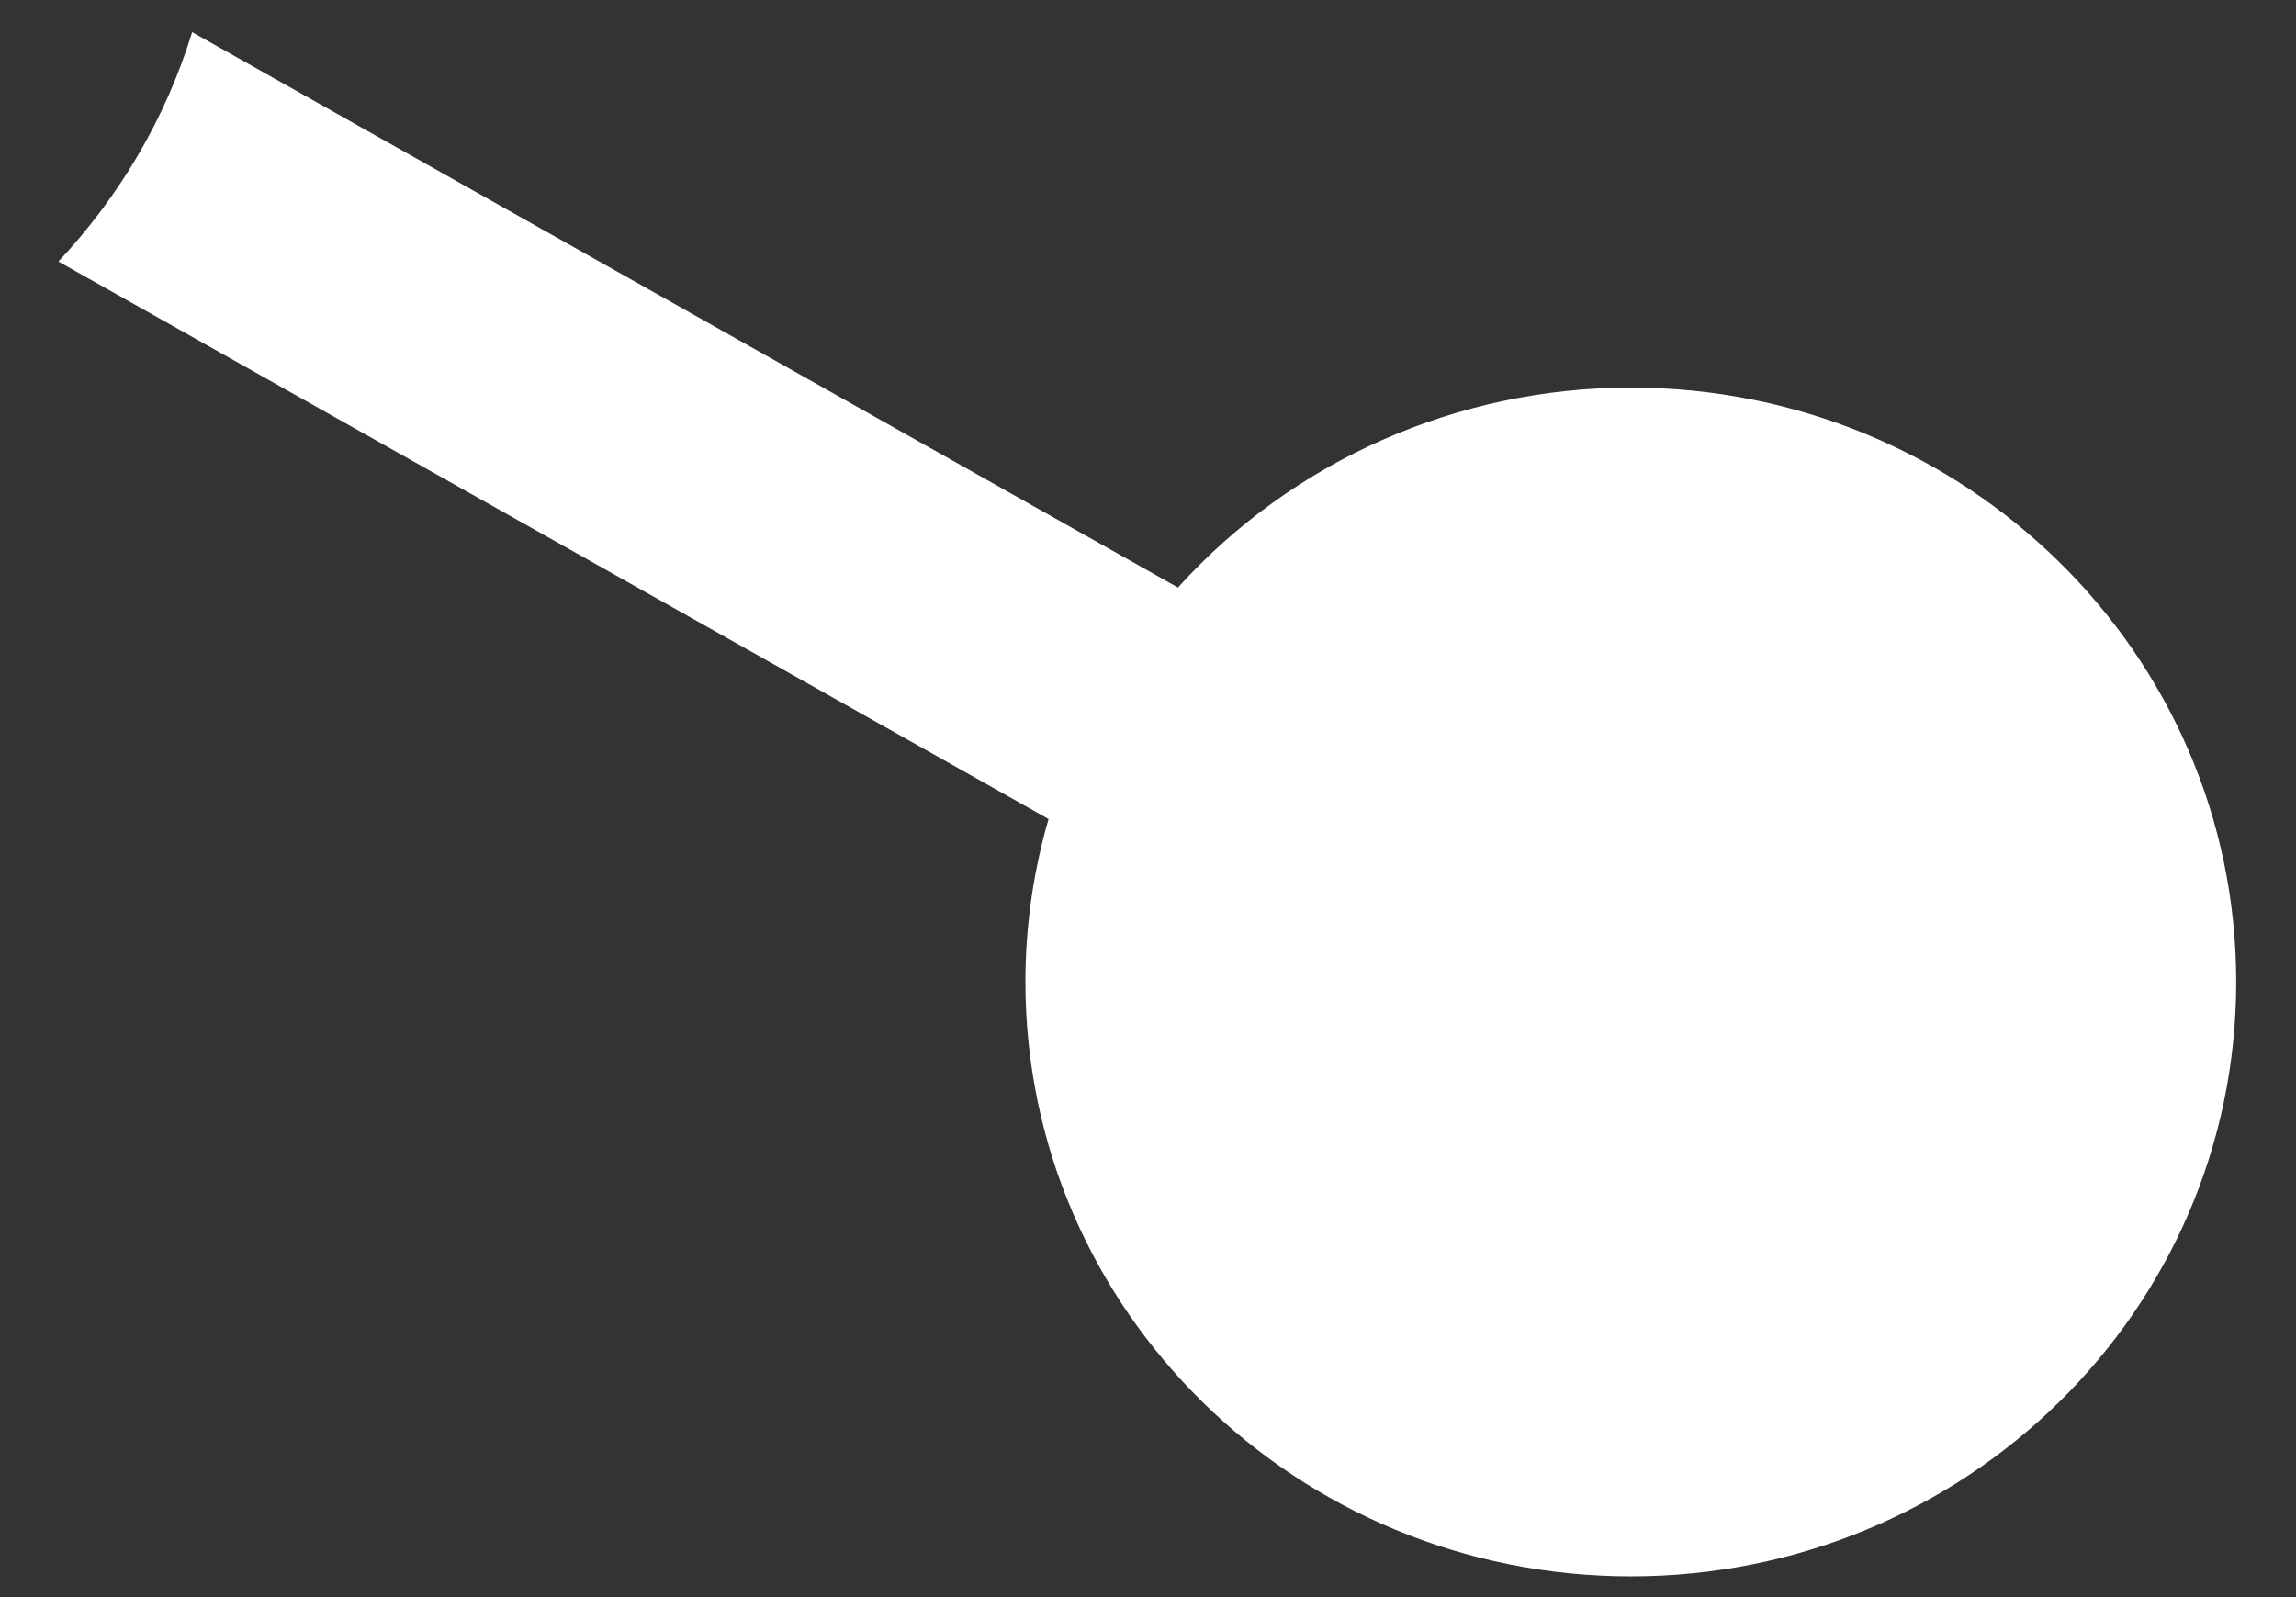 ﻿<?xml version="1.0" encoding="utf-8"?>
<svg version="1.1" xmlns:xlink="http://www.w3.org/1999/xlink" width="23px" height="16px" xmlns="http://www.w3.org/2000/svg">
  <rect width="100%" height="100%" fill="#333333" stroke="none"/>
  <g transform="matrix(1 0 0 1 -316 -244 )">
    <path d="M 16.337 3.883  C 19.686 3.883  22.401 6.549  22.401 9.838  C 22.4 13.127  19.685 15.792  16.337 15.792  C 12.987 15.792  10.272 13.125  10.272 9.836  C 10.272 9.284  10.35 8.735  10.504 8.205  L 0.585 2.62  C 1.194 1.971  1.658 1.19  1.925 0.322  L 11.8 5.886  C 12.951 4.612  14.602 3.883  16.337 3.883  Z " fill-rule="nonzero" fill="#ffffff" stroke="none" transform="matrix(1 0 0 1 316 244 )" />
  </g>
</svg>